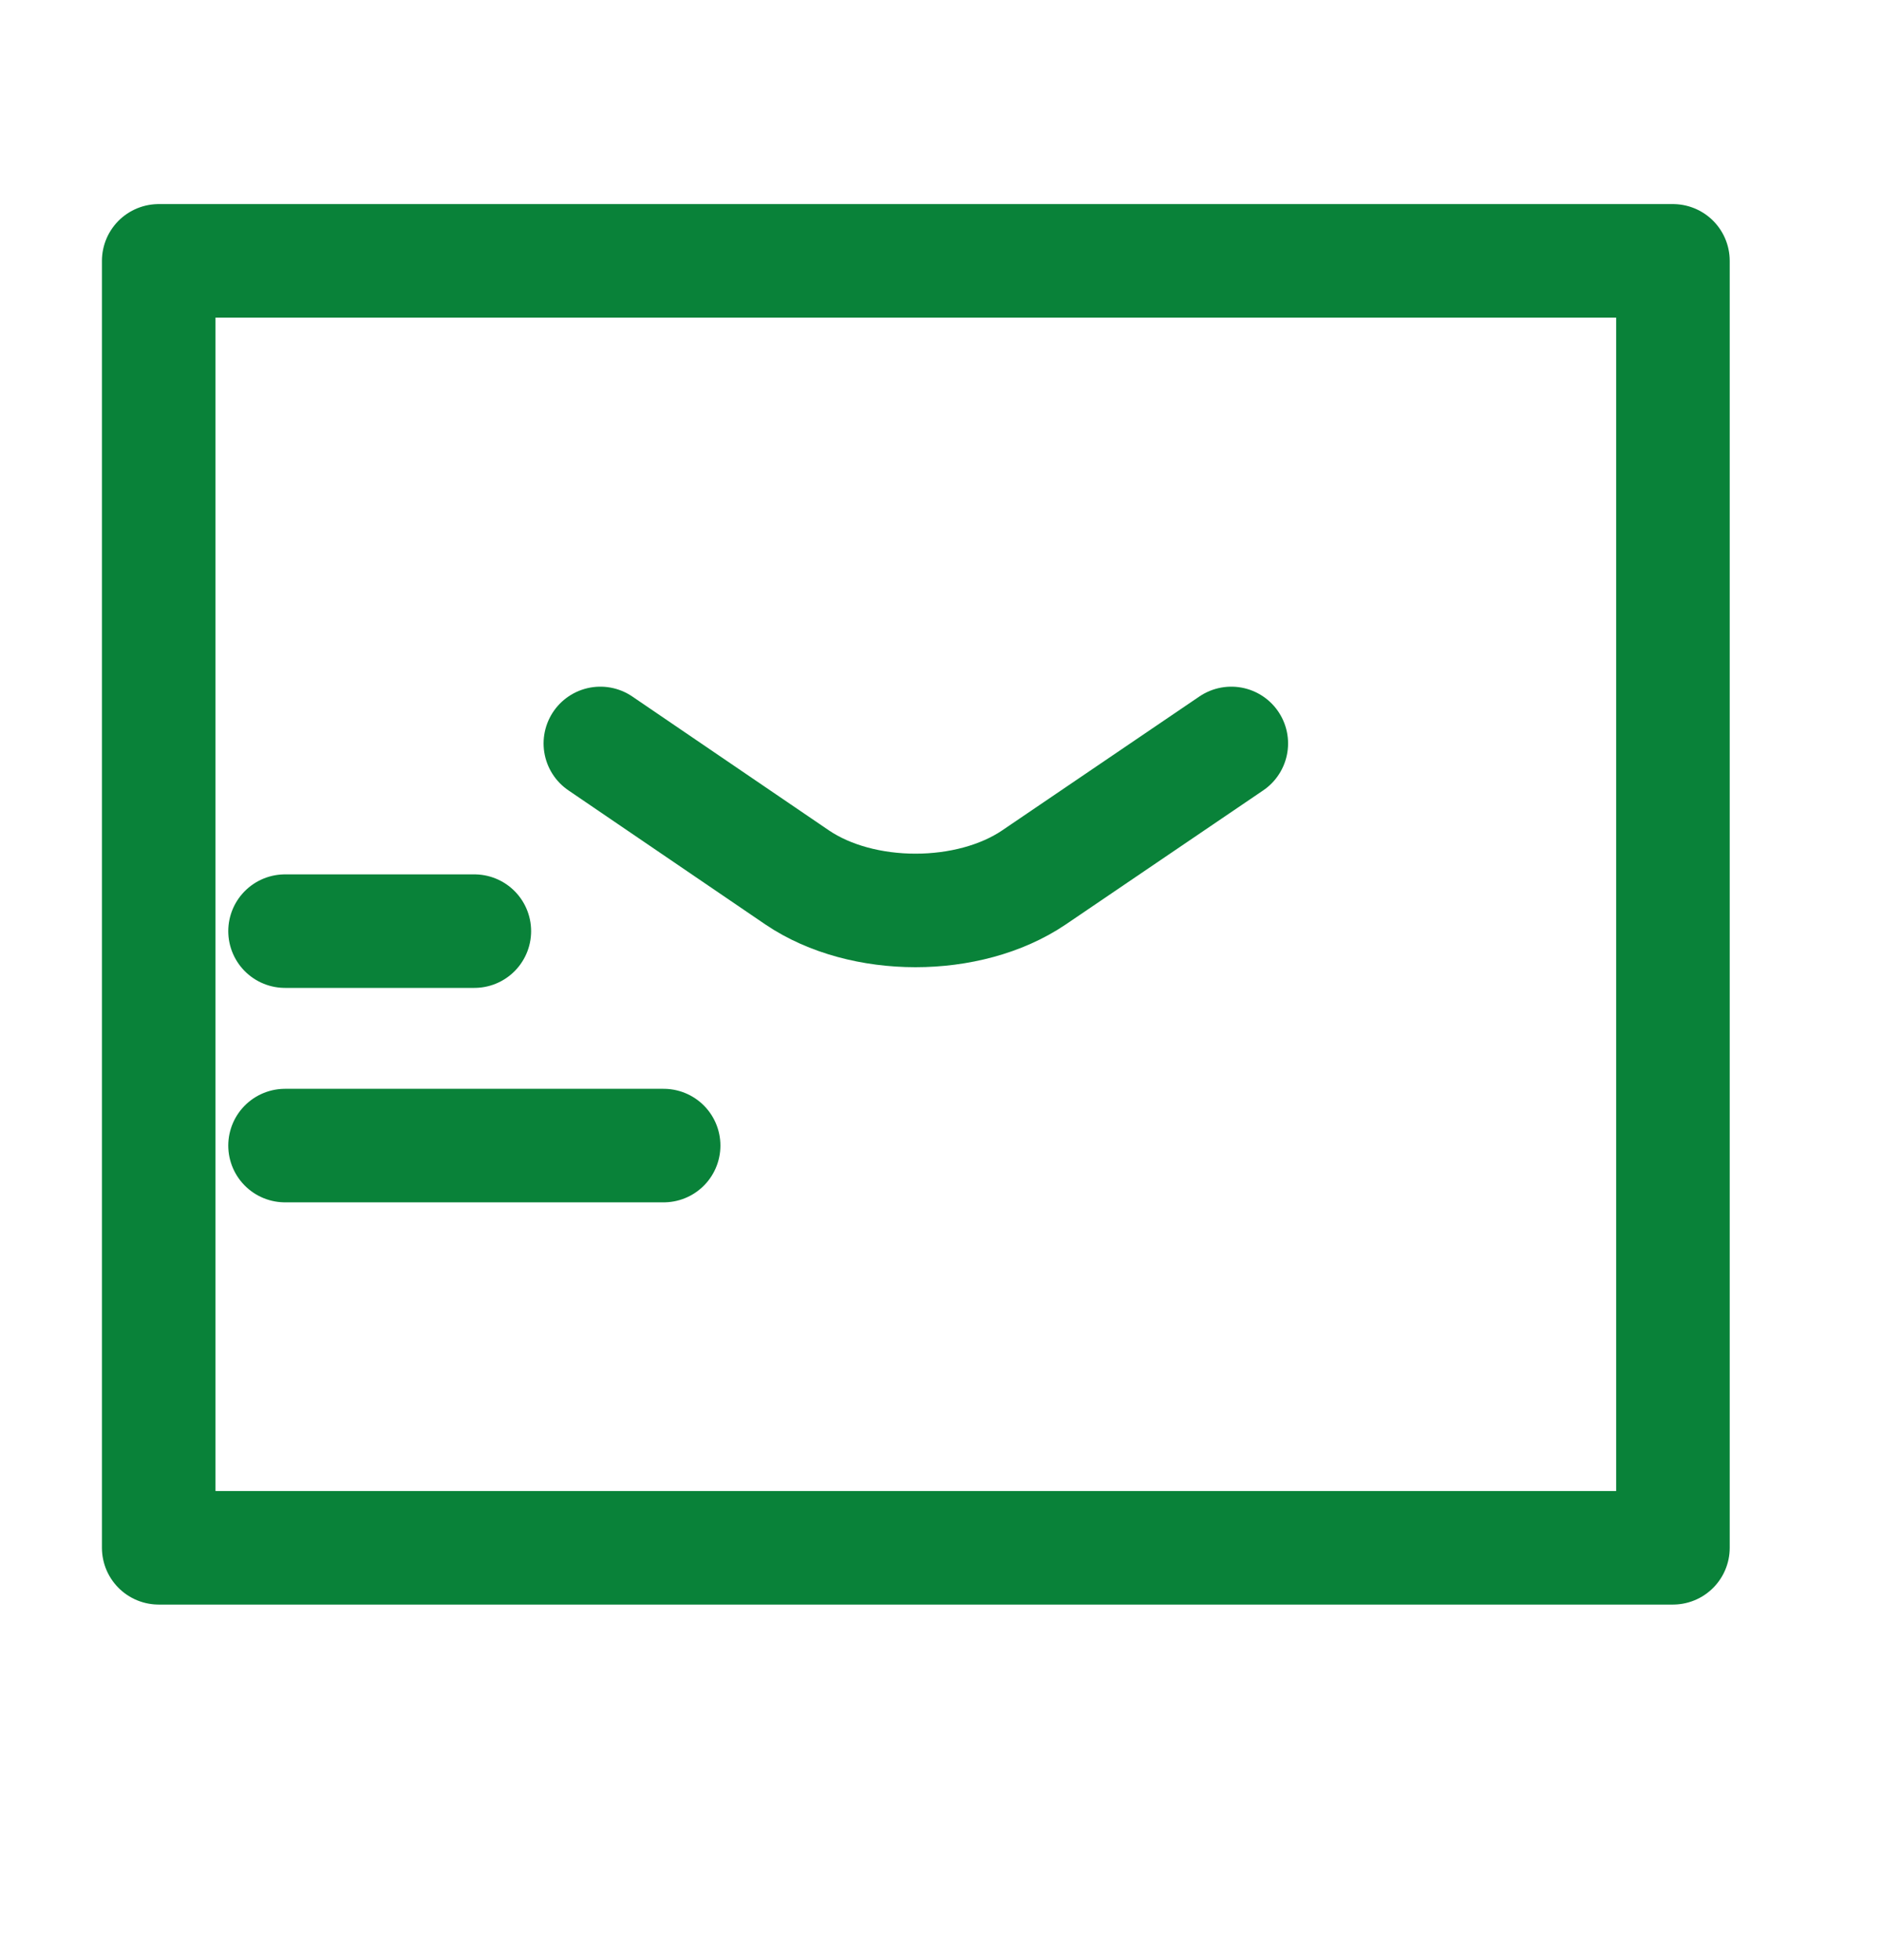 <svg width="24" height="25" viewBox="0 0 24 25" fill="none" xmlns="http://www.w3.org/2000/svg">
<g clip-path="url(#clip0_4110_3791)">
<path d="M15.702 9.482L13.184 11.192C12.355 11.752 10.995 11.752 10.167 11.192L7.656 9.482" stroke="#098239" stroke-width="1.448" stroke-miterlimit="10" stroke-linecap="round" stroke-linejoin="round"/>
<path d="M3.635 14.611H8.463" stroke="#098239" stroke-width="1.448" stroke-miterlimit="10" stroke-linecap="round" stroke-linejoin="round"/>
<path d="M3.635 11.876H6.049" stroke="#098239" stroke-width="1.448" stroke-miterlimit="10" stroke-linecap="round" stroke-linejoin="round"/>
</g>
<rect x="2.024" y="3.327" width="19.31" height="16.414" stroke="#098239" stroke-width="1.448" stroke-miterlimit="10" stroke-linejoin="round"/>
<defs>
<clipPath id="clip0_4110_3791">
<rect x="2.024" y="3.327" width="19.31" height="16.414" fill="white"/>
</clipPath>
</defs>
</svg>
